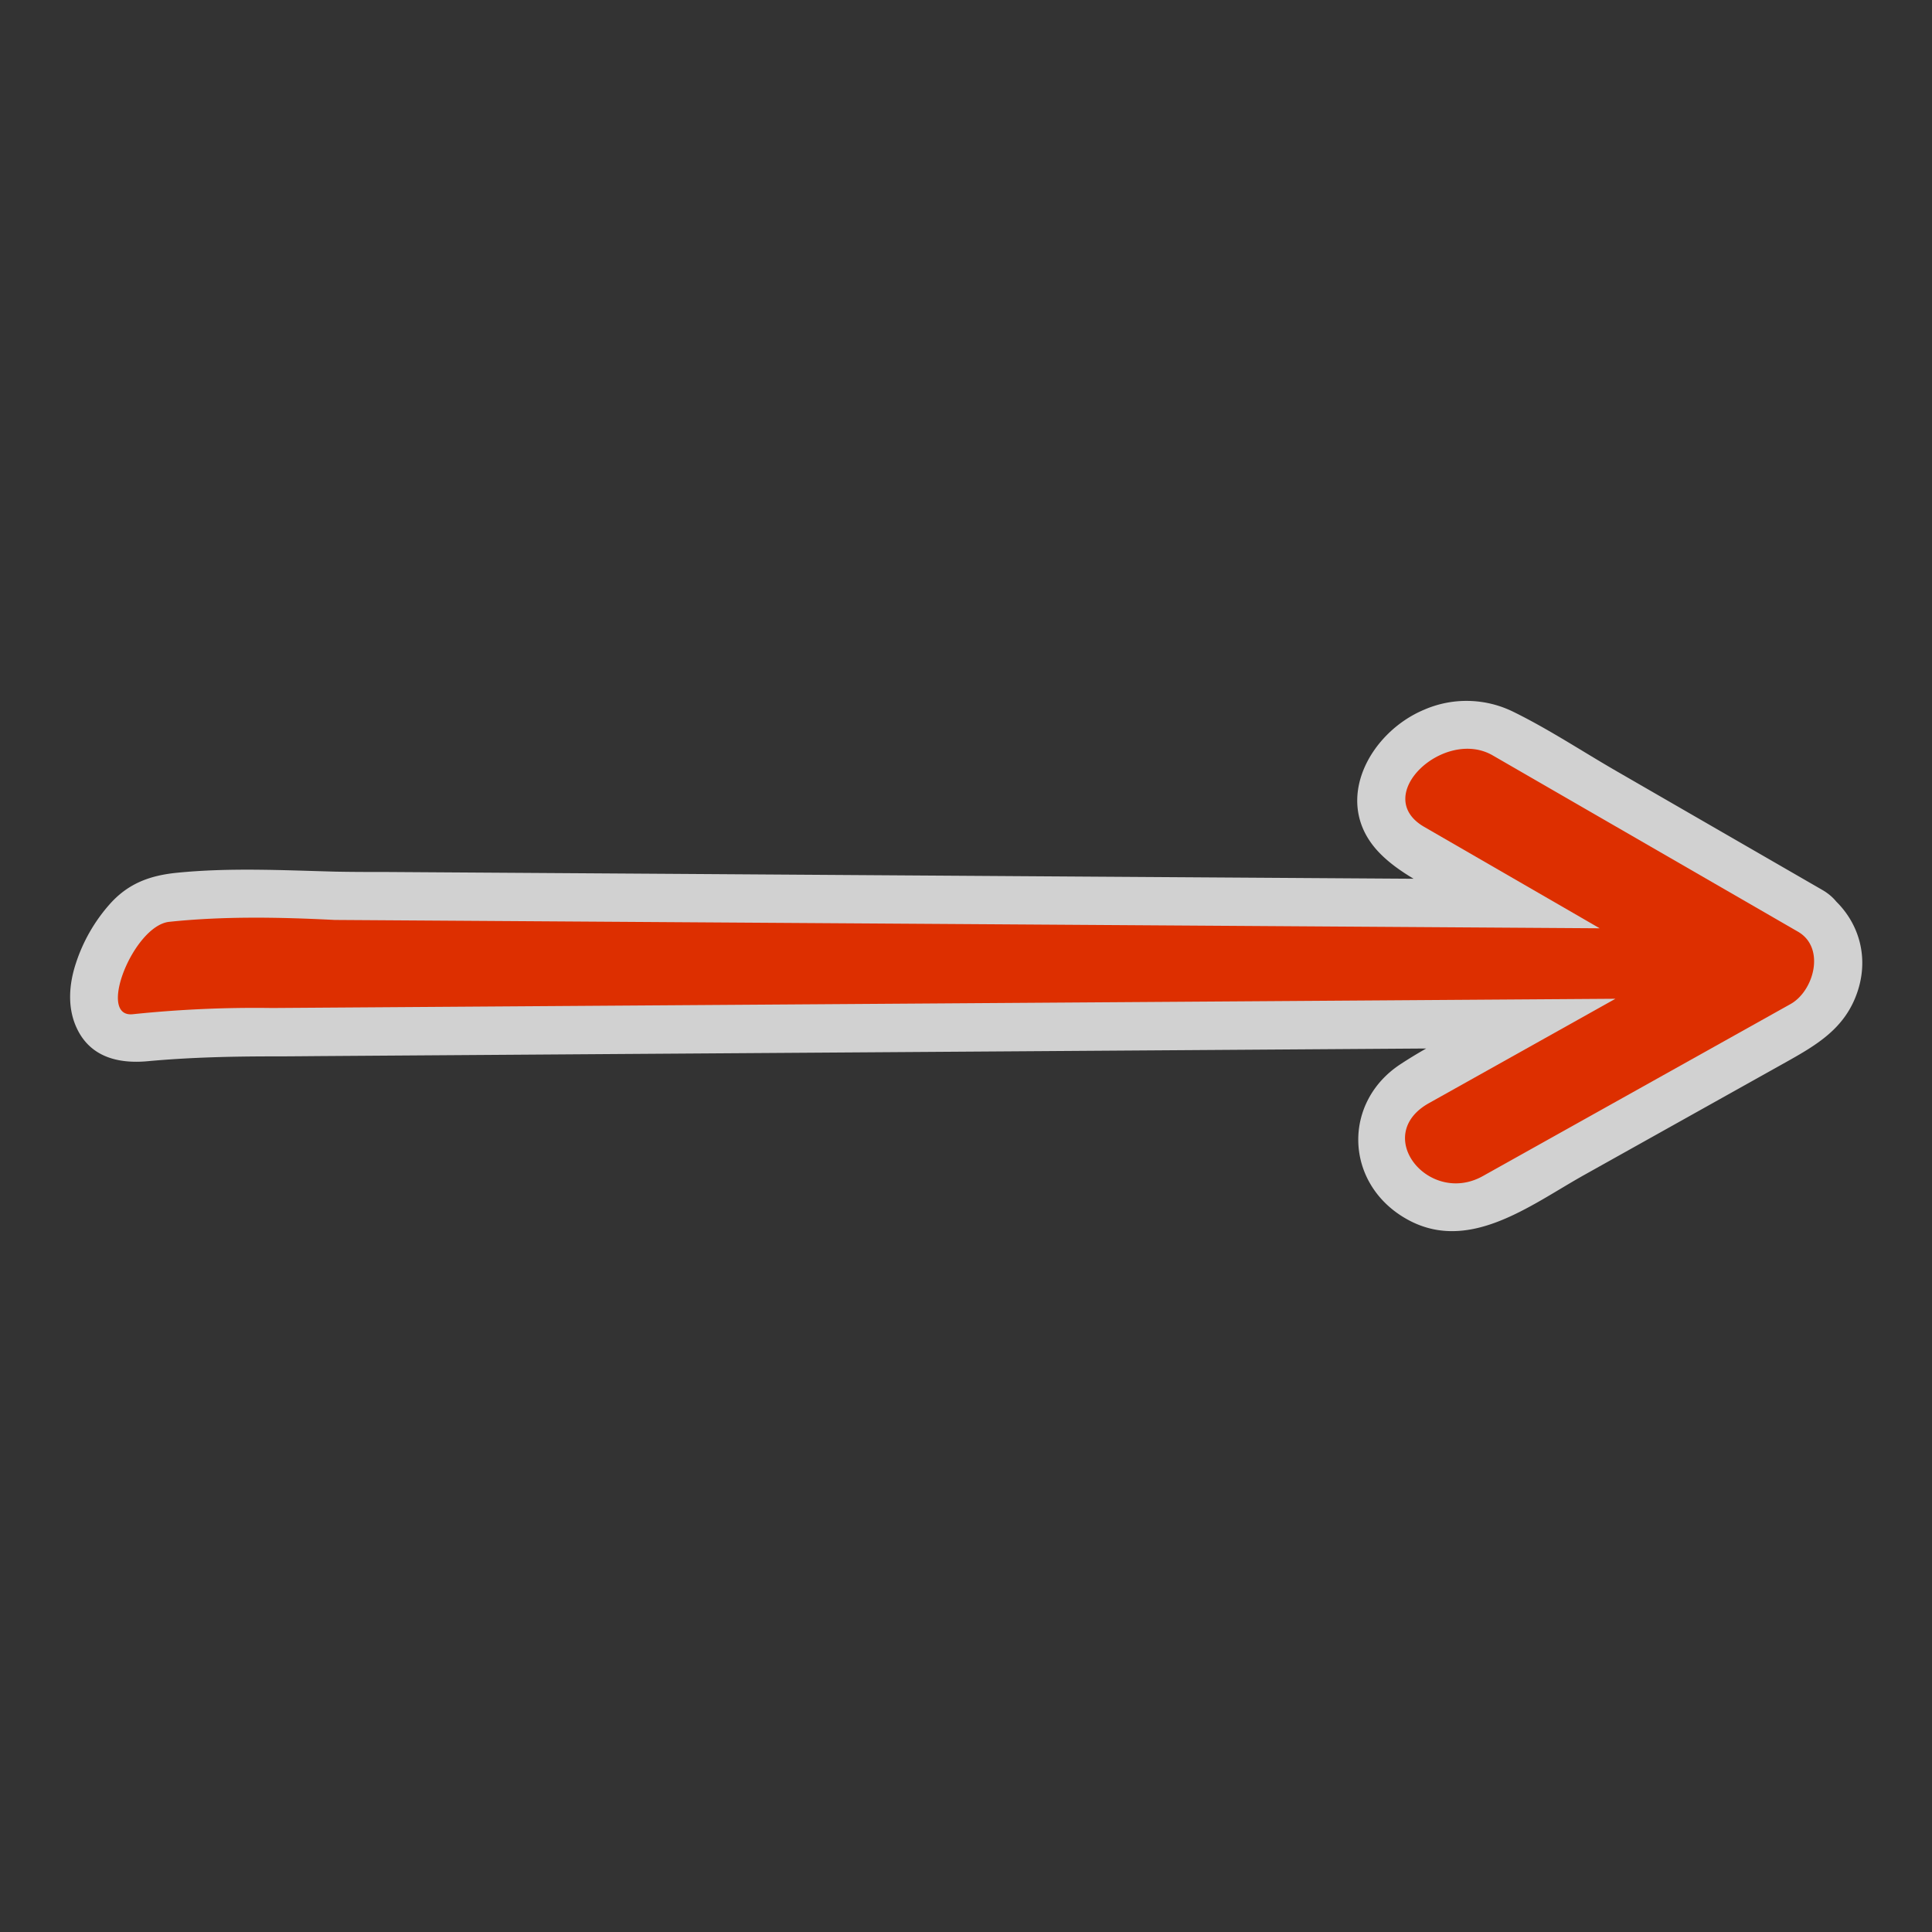 <svg data-name="Layer 1" xmlns="http://www.w3.org/2000/svg" width="500" height="500">
  <rect width="100%" height="100%" fill="#333333" stroke="none"/>
  <g opacity=".77">
    <path d="M465.3 241.11l-79-45.62c-12.58-7.26-31.67 10.45-17.71 18.51L414 240.24l-327.4-2.16c-14.19-.72-28.66-1-42.82.49-9.22 1-18.8 24.89-9.42 23.91a304.6 304.6 0 0 1 36.06-1.61l347.65-2.39-48.24 27c-14.94 8.35 0 26.69 13.94 18.88l79.65-44.53c6.03-3.4 9.08-14.57 1.88-18.72z" fill="#dd2f00"/>
    <path d="M471.61 230.31l-53.26-30.74c-8.84-5.1-17.56-10.88-26.73-15.37a27.45 27.45 0 0 0-23.14-.49c-14.12 5.95-23.9 23.92-11.67 36.81 6.2 6.55 16.23 10.5 24 15L407.72 251l6.28-23.26-40.41-.27-93.51-.61-105-.7-75-.49c-4.43 0-8.86 0-13.28-.09-13.7-.36-27.34-1.07-41 .29-6.9.69-12.51 2.69-17.29 8a43.16 43.16 0 0 0-8.88 15.46c-1.75 5.3-2.22 11.21.07 16.39 3.42 7.76 10.72 9.64 18.52 8.92 10.88-1 21.75-1.25 32.67-1.25 4.68 0 9.35-.06 14-.09l73.52-.51 104.36-.71 98-.67 54.75-.38h2.59l-6.31-23.29-25 14c-8.08 4.52-16.7 8.62-24.43 13.72-14.74 9.74-14.4 30.05.62 39.41 16.41 10.22 32.8-2.85 47-10.79l51.08-28.56c8.67-4.85 16.5-9.1 19.74-19.15s-.55-20.16-9.2-26c-5.6-3.76-13.84-1.08-17.1 4.49-3.59 6.14-1.13 13.33 4.49 17.1-1.4-.94-1.58-1.89-2-3.39-.05 1.3 0 1.49 0 .57s0-.73-.29.56c.53-1.22.46-1.19-.23.09q1.27-1.53-.18 0l.82-.72-3.47 1.93-24.25 13.49-46.75 26.14c-1.63.91-3.75 1.7-5.19 2.9 1-.31.87-.25-.51.17 1.4-.05 1.36-.05-.11 0-1.3-.07-1.47-.06-.52 0s.8 0-.43-.24c1.34.64 1.39.62.13 0-1-.68-1.14-.75-.38-.23s.66.43-.21-.37c.91 1.26 1 1.31.26.15.57 1.56.65 1.68.23.36l.2 1.49c.34-2.32-1.21 2-1.37 2.52.92-.85 1.09-1.06.5-.63s-.37.28.89-.52c16.2-8.77 32.17-18 48.24-27 10.86-6.07 6-23.38-6.31-23.3l-36.86.25-87.62.61-104.43.71-85.66.59c-14.83.1-29.7-.06-44.52.28q-6.18.14-12.35.53-2.84.18-5.67.41c-1.84.15-5.36-.15-6.94.63-.78.39 6 2.46 6.47 2.9-.29-.29 2.81 5.3 2.3 3.85a10.92 10.92 0 0 1 .1 1.84c.42.51-.4 1.31 0 0 .18-.55.3-1.18.45-1.75s.32-.9.45-1.36c.48-1.65-.94 1.82-.11.23.47-.91.91-1.82 1.44-2.7s2.31-2.94.64-1.15c.64-.68 1.3-1.34 1.95-2-.11.11-1.93 1.16-.81.68 1.36-.6-1.91 1.13-.88.29.65-.53-1.58.13.64-.05l2.91-.24c1.94-.14 3.89-.25 5.83-.33 4.6-.15 9.13-.15 13.68-.15 8.26.07 16.49.56 24.74.61l65.1.43 100.37.67 97.07.64 55 .36h2.65c12.38.08 17-17.11 6.31-23.29l-42.1-24.3-3.37-2c-1.13-.73-1.31-.83-.53-.31.08-.62 2.15 4.11 1.66 2.46-.4-1.37-.29 5 .12 2.24-.29 1.95-1 1.11.31-.13-2.5 2.35.38-.15.59-.29-2.51 1.68.43-.13.75-.35 1.81-1.25-1.3-.2.79-.32 2.42-.14-2-.75 1.23-.21.95 0 .69 0-.77-.21a8.74 8.74 0 0 1 1.5.4c.85.27.66.21-.56-.2l3.44 2 10.31 5.95 21.47 12.39L459 251.9c14 8.1 26.56-13.54 12.61-21.59z" fill="#fff"/>
  </g>
  <path d="M465.3 241.11l-79-45.62c-12.58-7.26-31.67 10.45-17.71 18.51L414 240.24l-327.4-2.16c-14.19-.72-28.66-1-42.82.49-9.22 1-18.8 24.89-9.42 23.91a304.6 304.6 0 0 1 36.06-1.61l347.65-2.39-48.24 27c-14.94 8.35 0 26.69 13.94 18.88l79.65-44.53c6.03-3.4 9.08-14.57 1.88-18.72z" fill="#dd2f00"/>
</svg>
